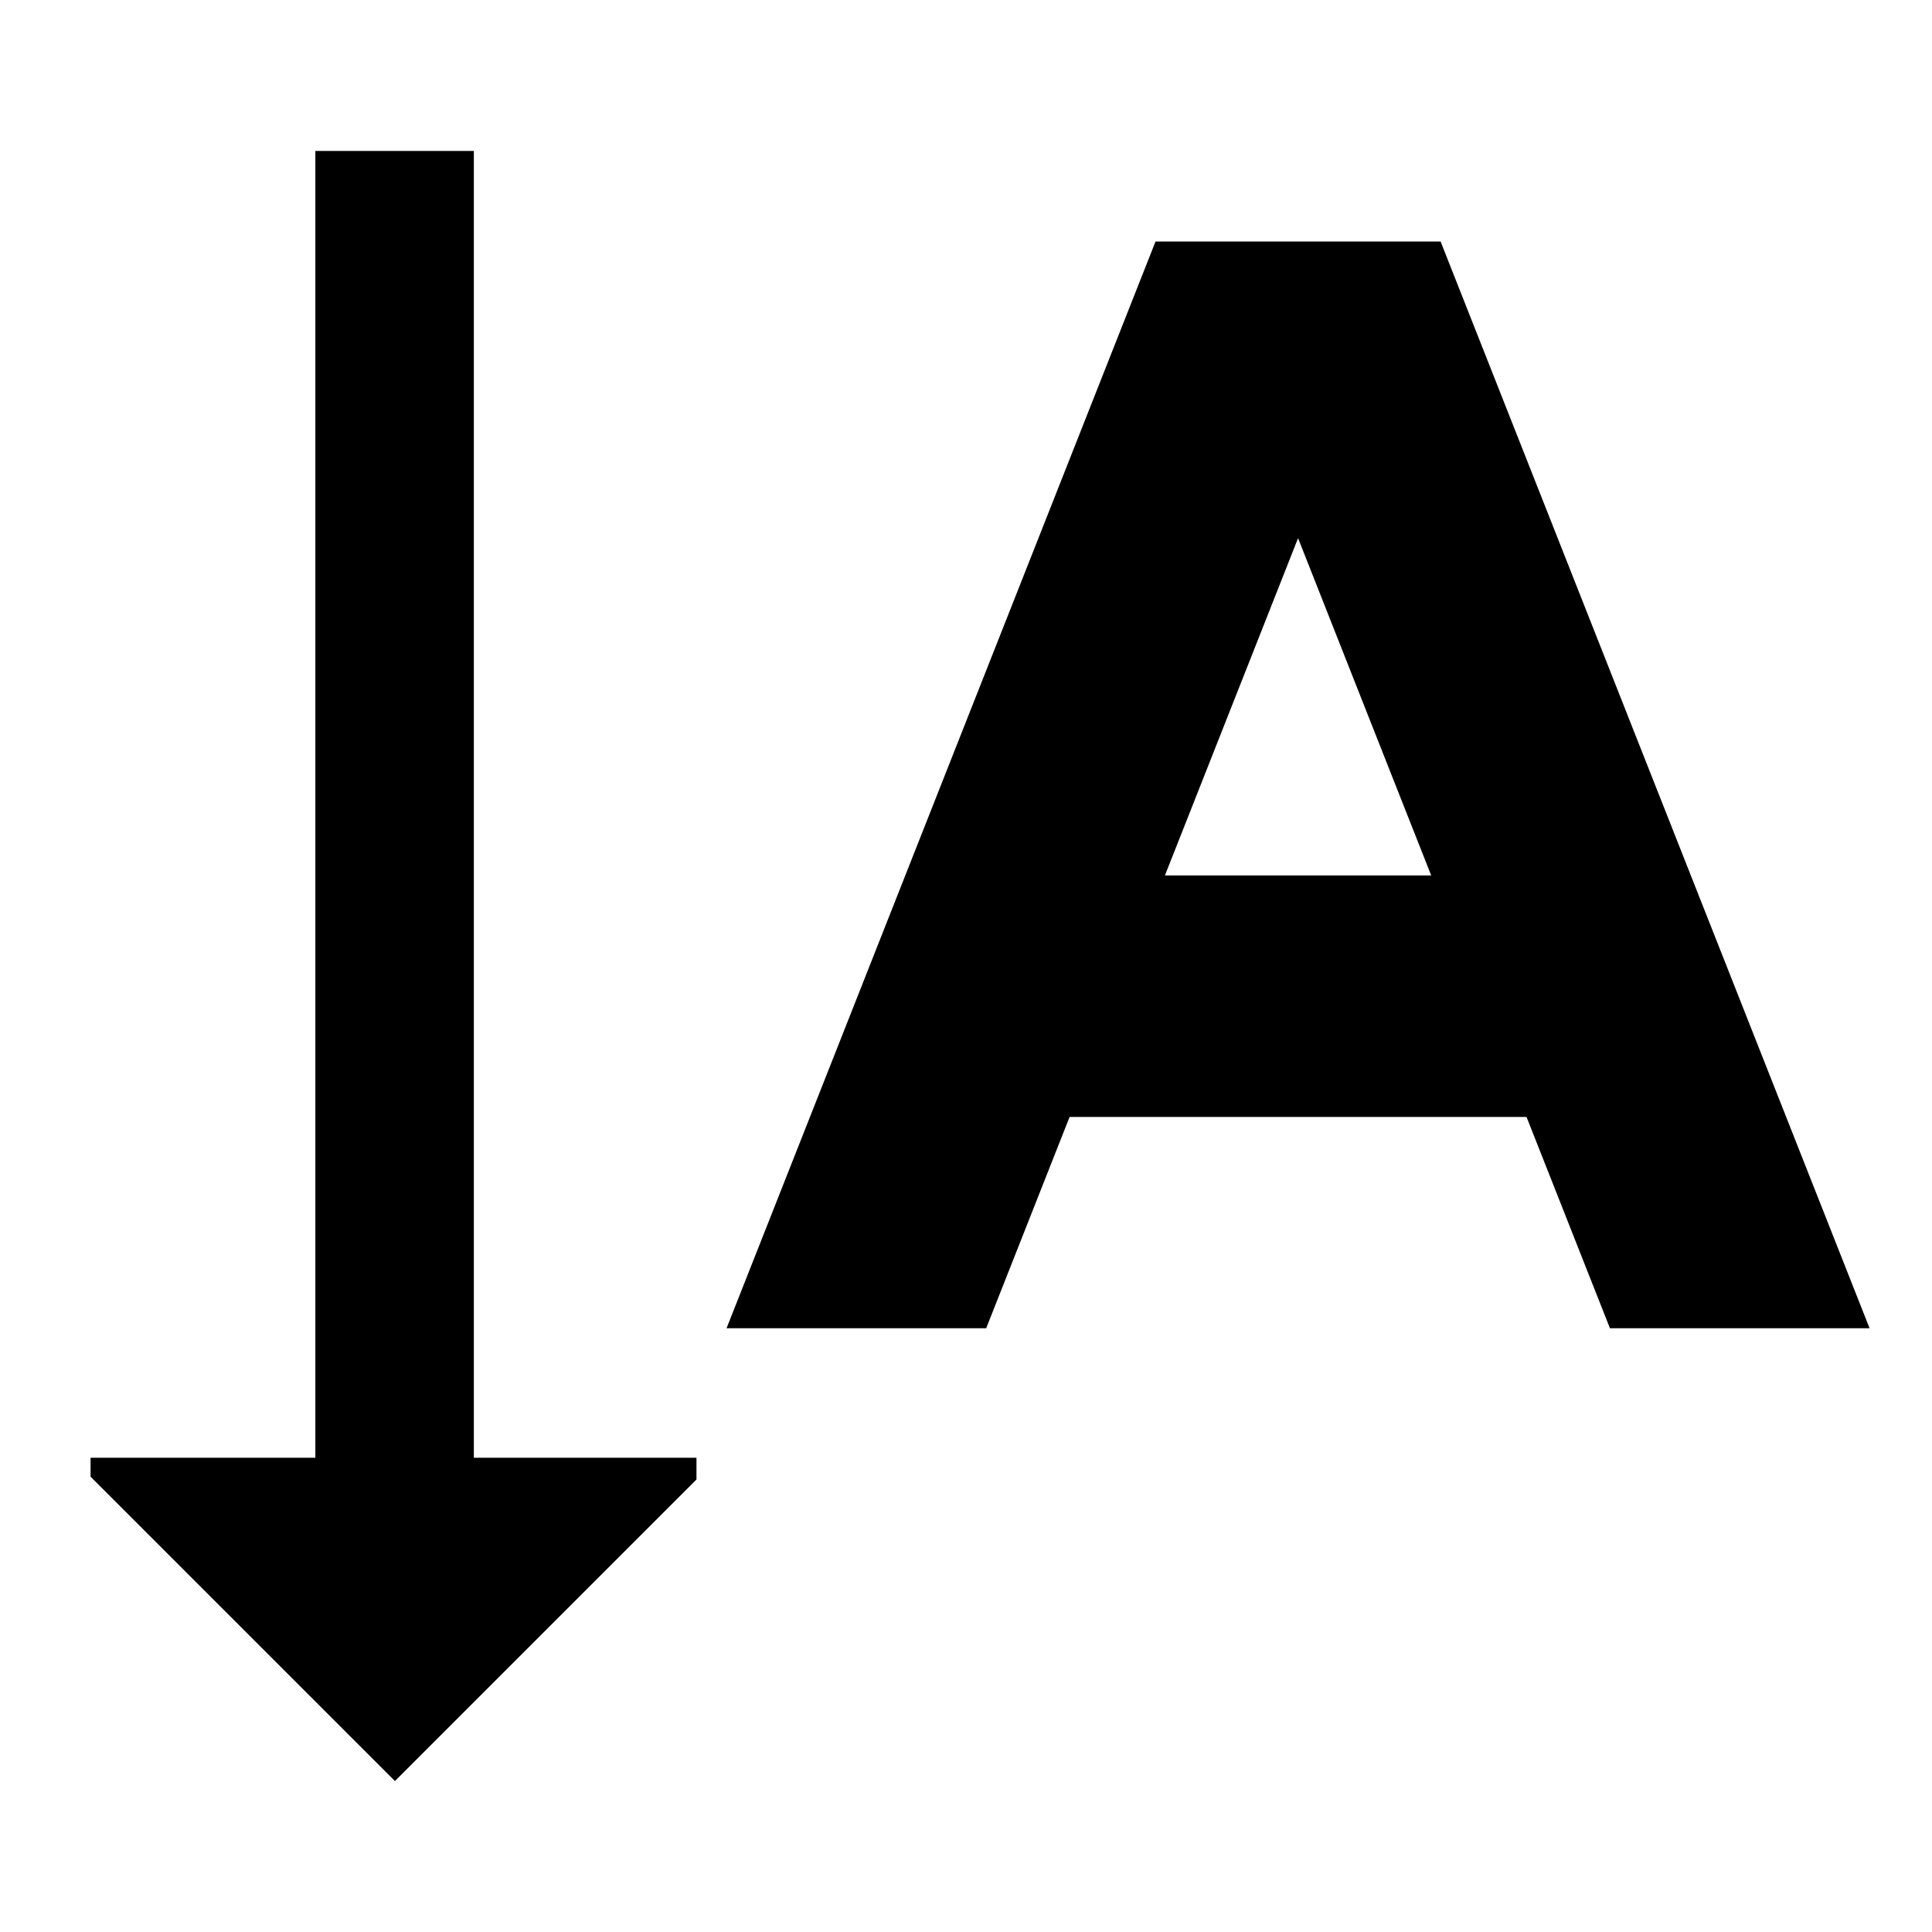 <svg id="export" xmlns="http://www.w3.org/2000/svg" viewBox="0 0 512 512">
  <defs>
    <style>
      .cls-1 {
        fill: currentColor;
      }
    </style>
  </defs>
  <title>text-rotate-vertical</title>
  <path class="cls-1" d="M306.228,64,192.544,352H261.35l22.105-56H404.545L426.65,352h68.806L381.772,64Zm2.49,168L344,142.62,379.281,232Z"/>
  <polygon class="cls-1" points="125.572 386.325 125.572 40 83.572 40 83.572 386.325 24 386.325 24 391.343 104.657 472 168 408.657 184.572 392.085 184.572 386.325 168 386.325 125.572 386.325"/>
</svg>
